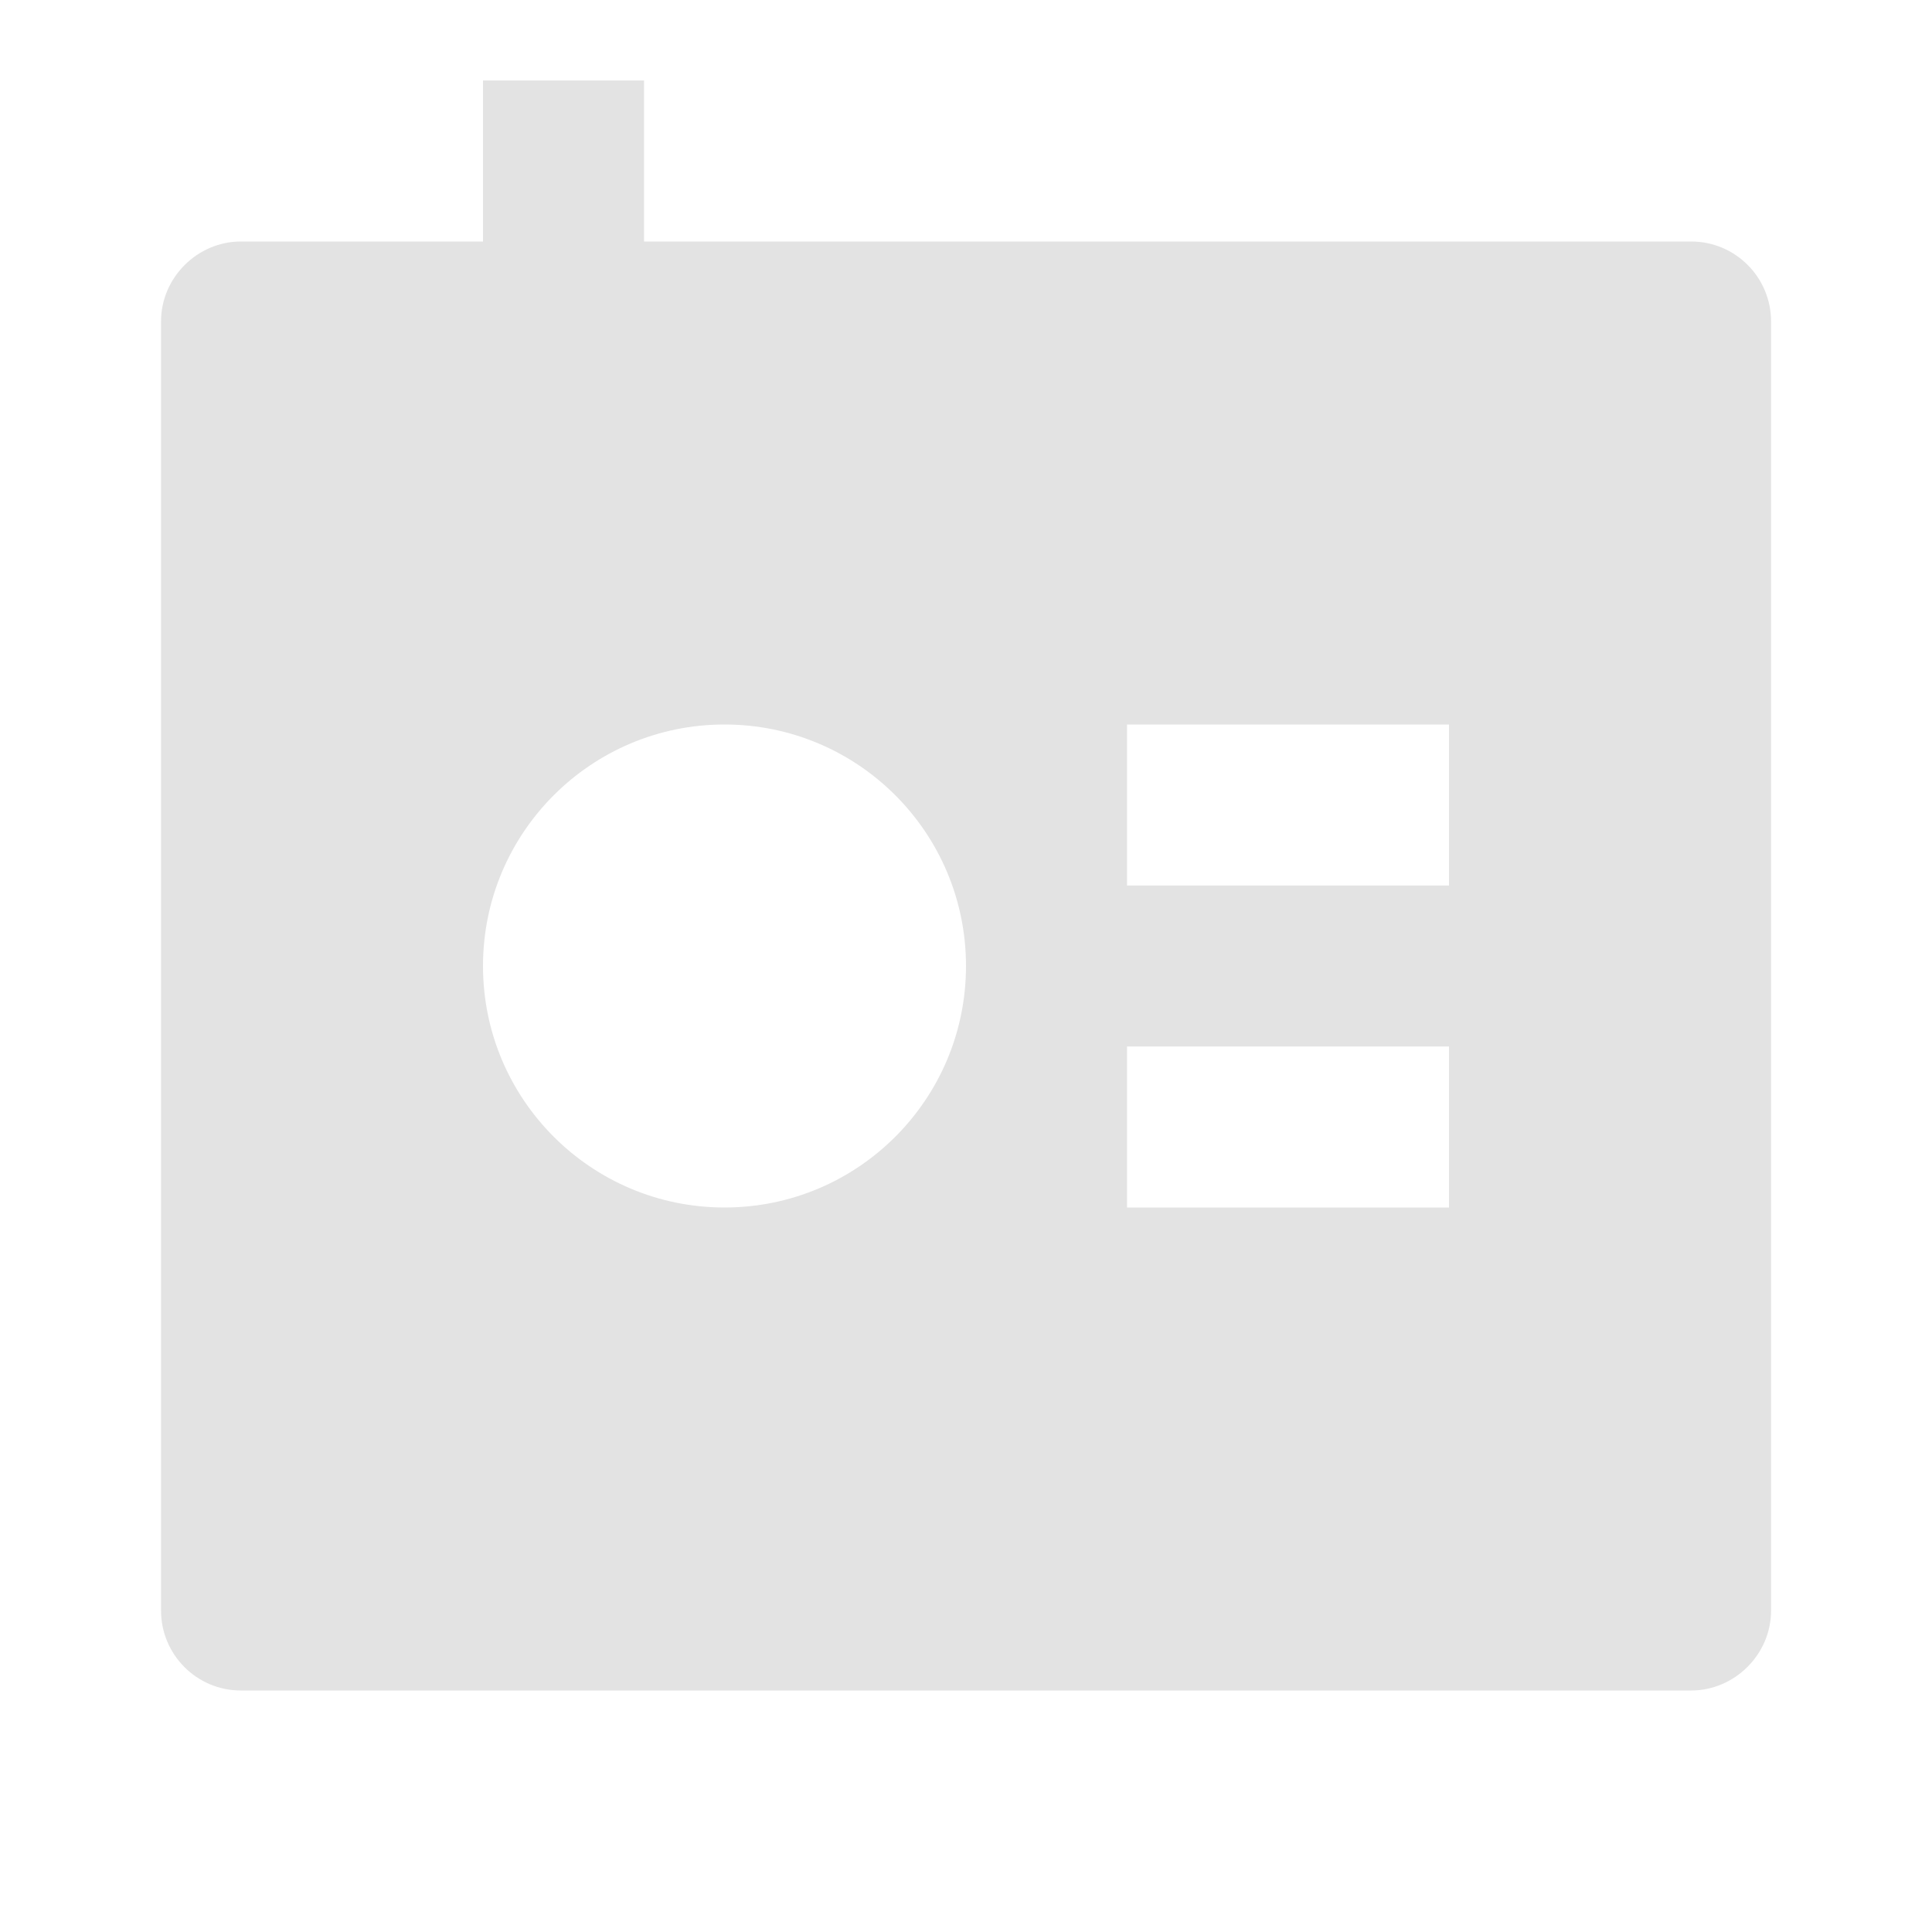 <svg width="20" height="20" viewBox="0 0 20 20" fill="none" xmlns="http://www.w3.org/2000/svg">
<path d="M5 2.5V0.833H6.667V2.5H17.507C17.964 2.5 18.334 2.871 18.334 3.328V16.672C18.334 17.129 17.954 17.5 17.507 17.5H2.493C2.037 17.5 1.667 17.129 1.667 16.672V3.328C1.667 2.871 2.046 2.5 2.493 2.5H5ZM7.5 12.5C8.881 12.5 10 11.381 10 10C10 8.619 8.881 7.5 7.5 7.5C6.12 7.5 5 8.619 5 10C5 11.381 6.12 12.5 7.5 12.5ZM11.667 7.5V9.167H15V7.5H11.667ZM11.667 10.833V12.5H15V10.833H11.667Z" fill="#E3E3E3"/>
</svg>
